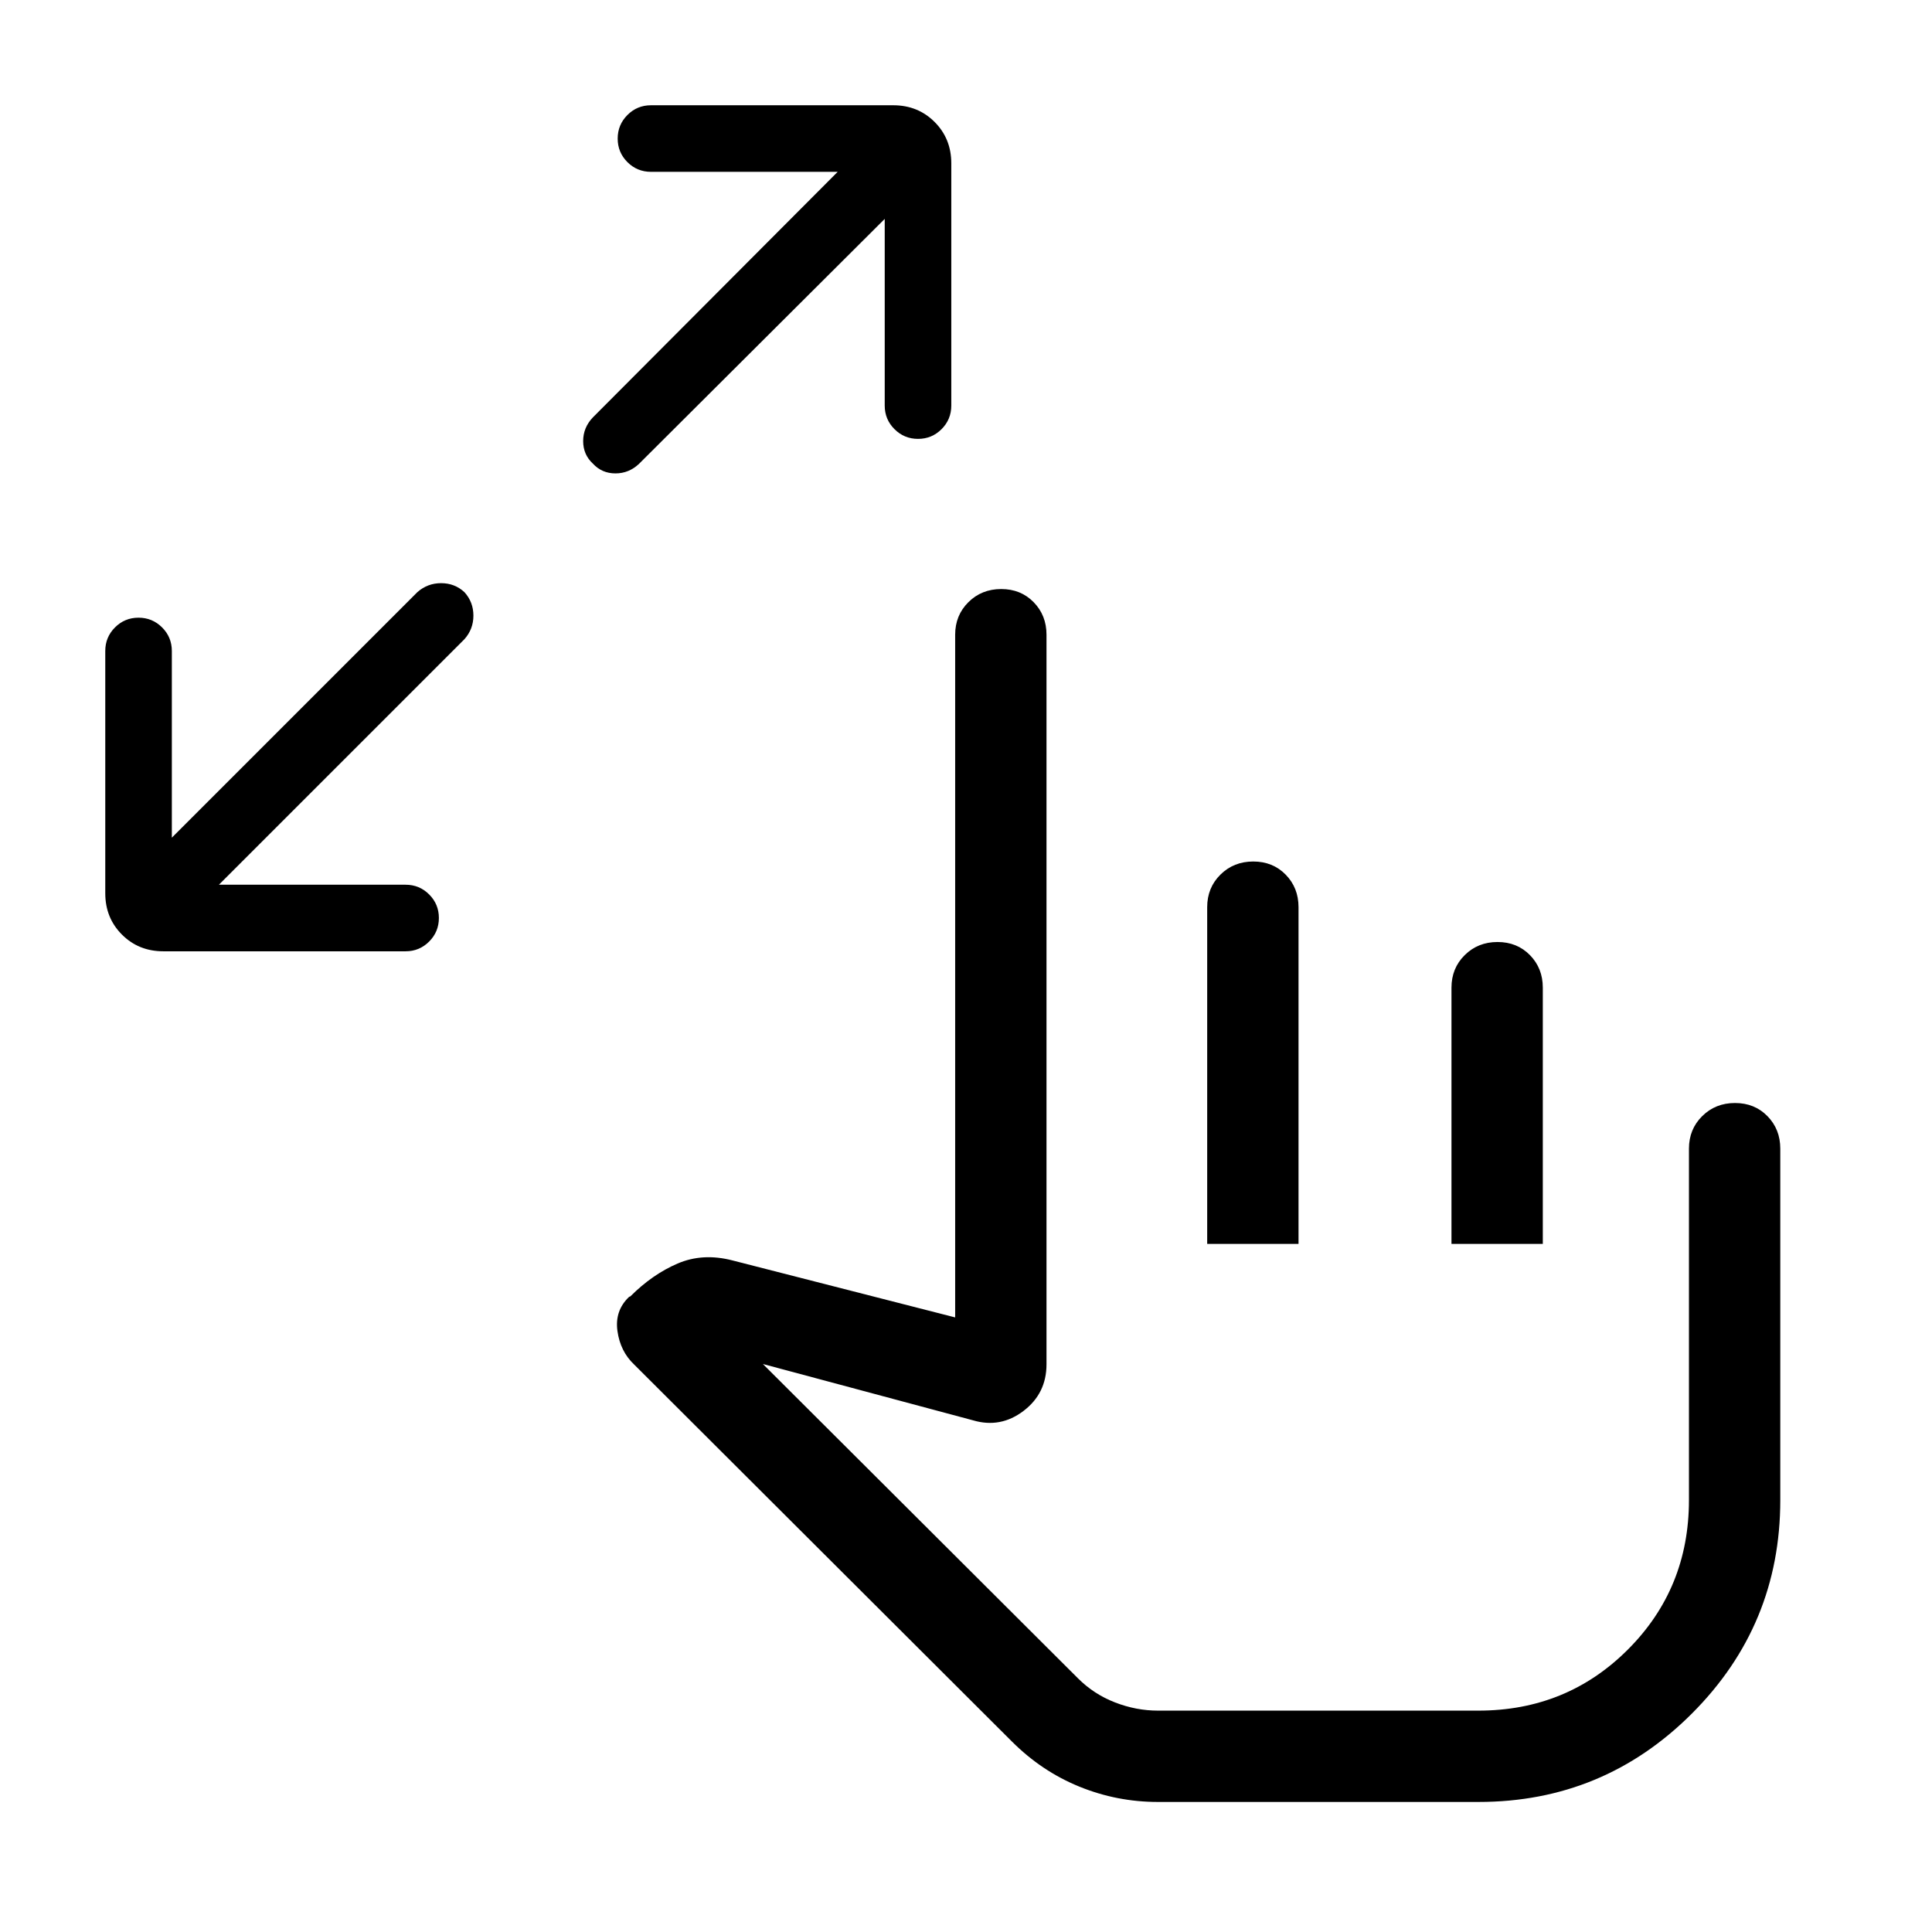 <svg xmlns="http://www.w3.org/2000/svg" width="48" height="48" viewBox="0 -960 960 960"><path d="M108.769-520.384h92.77q6.872 0 11.705 4.828 4.834 4.828 4.834 11.692t-4.834 11.71q-4.833 4.847-11.705 4.847H81.155q-12.26 0-20.553-8.294-8.293-8.293-8.293-20.553v-120.384q0-6.872 4.828-11.705t11.692-4.833q6.864 0 11.71 4.833 4.846 4.833 4.846 11.705v92.77l122-122.001q5.056-4.461 11.797-4.461 6.742 0 11.588 4.461 4.461 4.916 4.461 11.658 0 6.741-4.461 11.727l-122.001 122Zm330.847-330.847-122 121.616q-5.056 4.846-11.797 4.846-6.741 0-11.203-4.846-4.846-4.461-4.846-11.203 0-6.741 4.846-11.797l121.616-122h-92.77q-6.872 0-11.705-4.828t-4.833-11.692q0-6.864 4.833-11.71 4.833-4.846 11.705-4.846h120.384q12.26 0 20.553 8.293 8.294 8.293 8.294 20.553v120.384q0 6.872-4.829 11.705-4.828 4.834-11.692 4.834t-11.71-4.834q-4.846-4.833-4.846-11.705v-92.77ZM575.384-64.617q-20.344 0-39.057-7.615-18.712-7.616-33.558-22.462L315.076-282.001q-6.846-6.462-8.269-16.616-1.423-10.153 5.808-16.999l.615-.231q10.923-10.923 23.461-16.307 12.539-5.385 27.308-1.539l110.616 28.308v-339.231q0-9.644 6.58-16.168 6.58-6.523 16.307-6.523 9.728 0 16.112 6.523 6.385 6.524 6.385 16.168v362.537q0 14.476-11.423 23.161-11.424 8.685-25.039 4.685l-104.463-28L535.661-126.03q7.876 7.875 18.378 11.952 10.502 4.077 21.345 4.077h159.23q43.923 0 74.269-30.346 30.346-30.346 30.346-74.269v-174.615q0-9.644 6.58-16.168 6.581-6.524 16.308-6.524t16.111 6.524q6.385 6.524 6.385 16.168v174.615q0 62.153-43.923 106.076-43.923 43.923-106.001 43.923H575.384Zm47.349-467.306q9.727 0 16.111 6.524 6.385 6.524 6.385 16.168v167.307h-45.384v-167.307q0-9.664 6.58-16.178 6.581-6.514 16.308-6.514Zm121.384 40q9.727 0 16.112 6.524 6.384 6.524 6.384 16.168v127.307H721.23v-127.307q0-9.664 6.58-16.178 6.58-6.514 16.307-6.514Zm-66.118 260.769Z"/></svg>